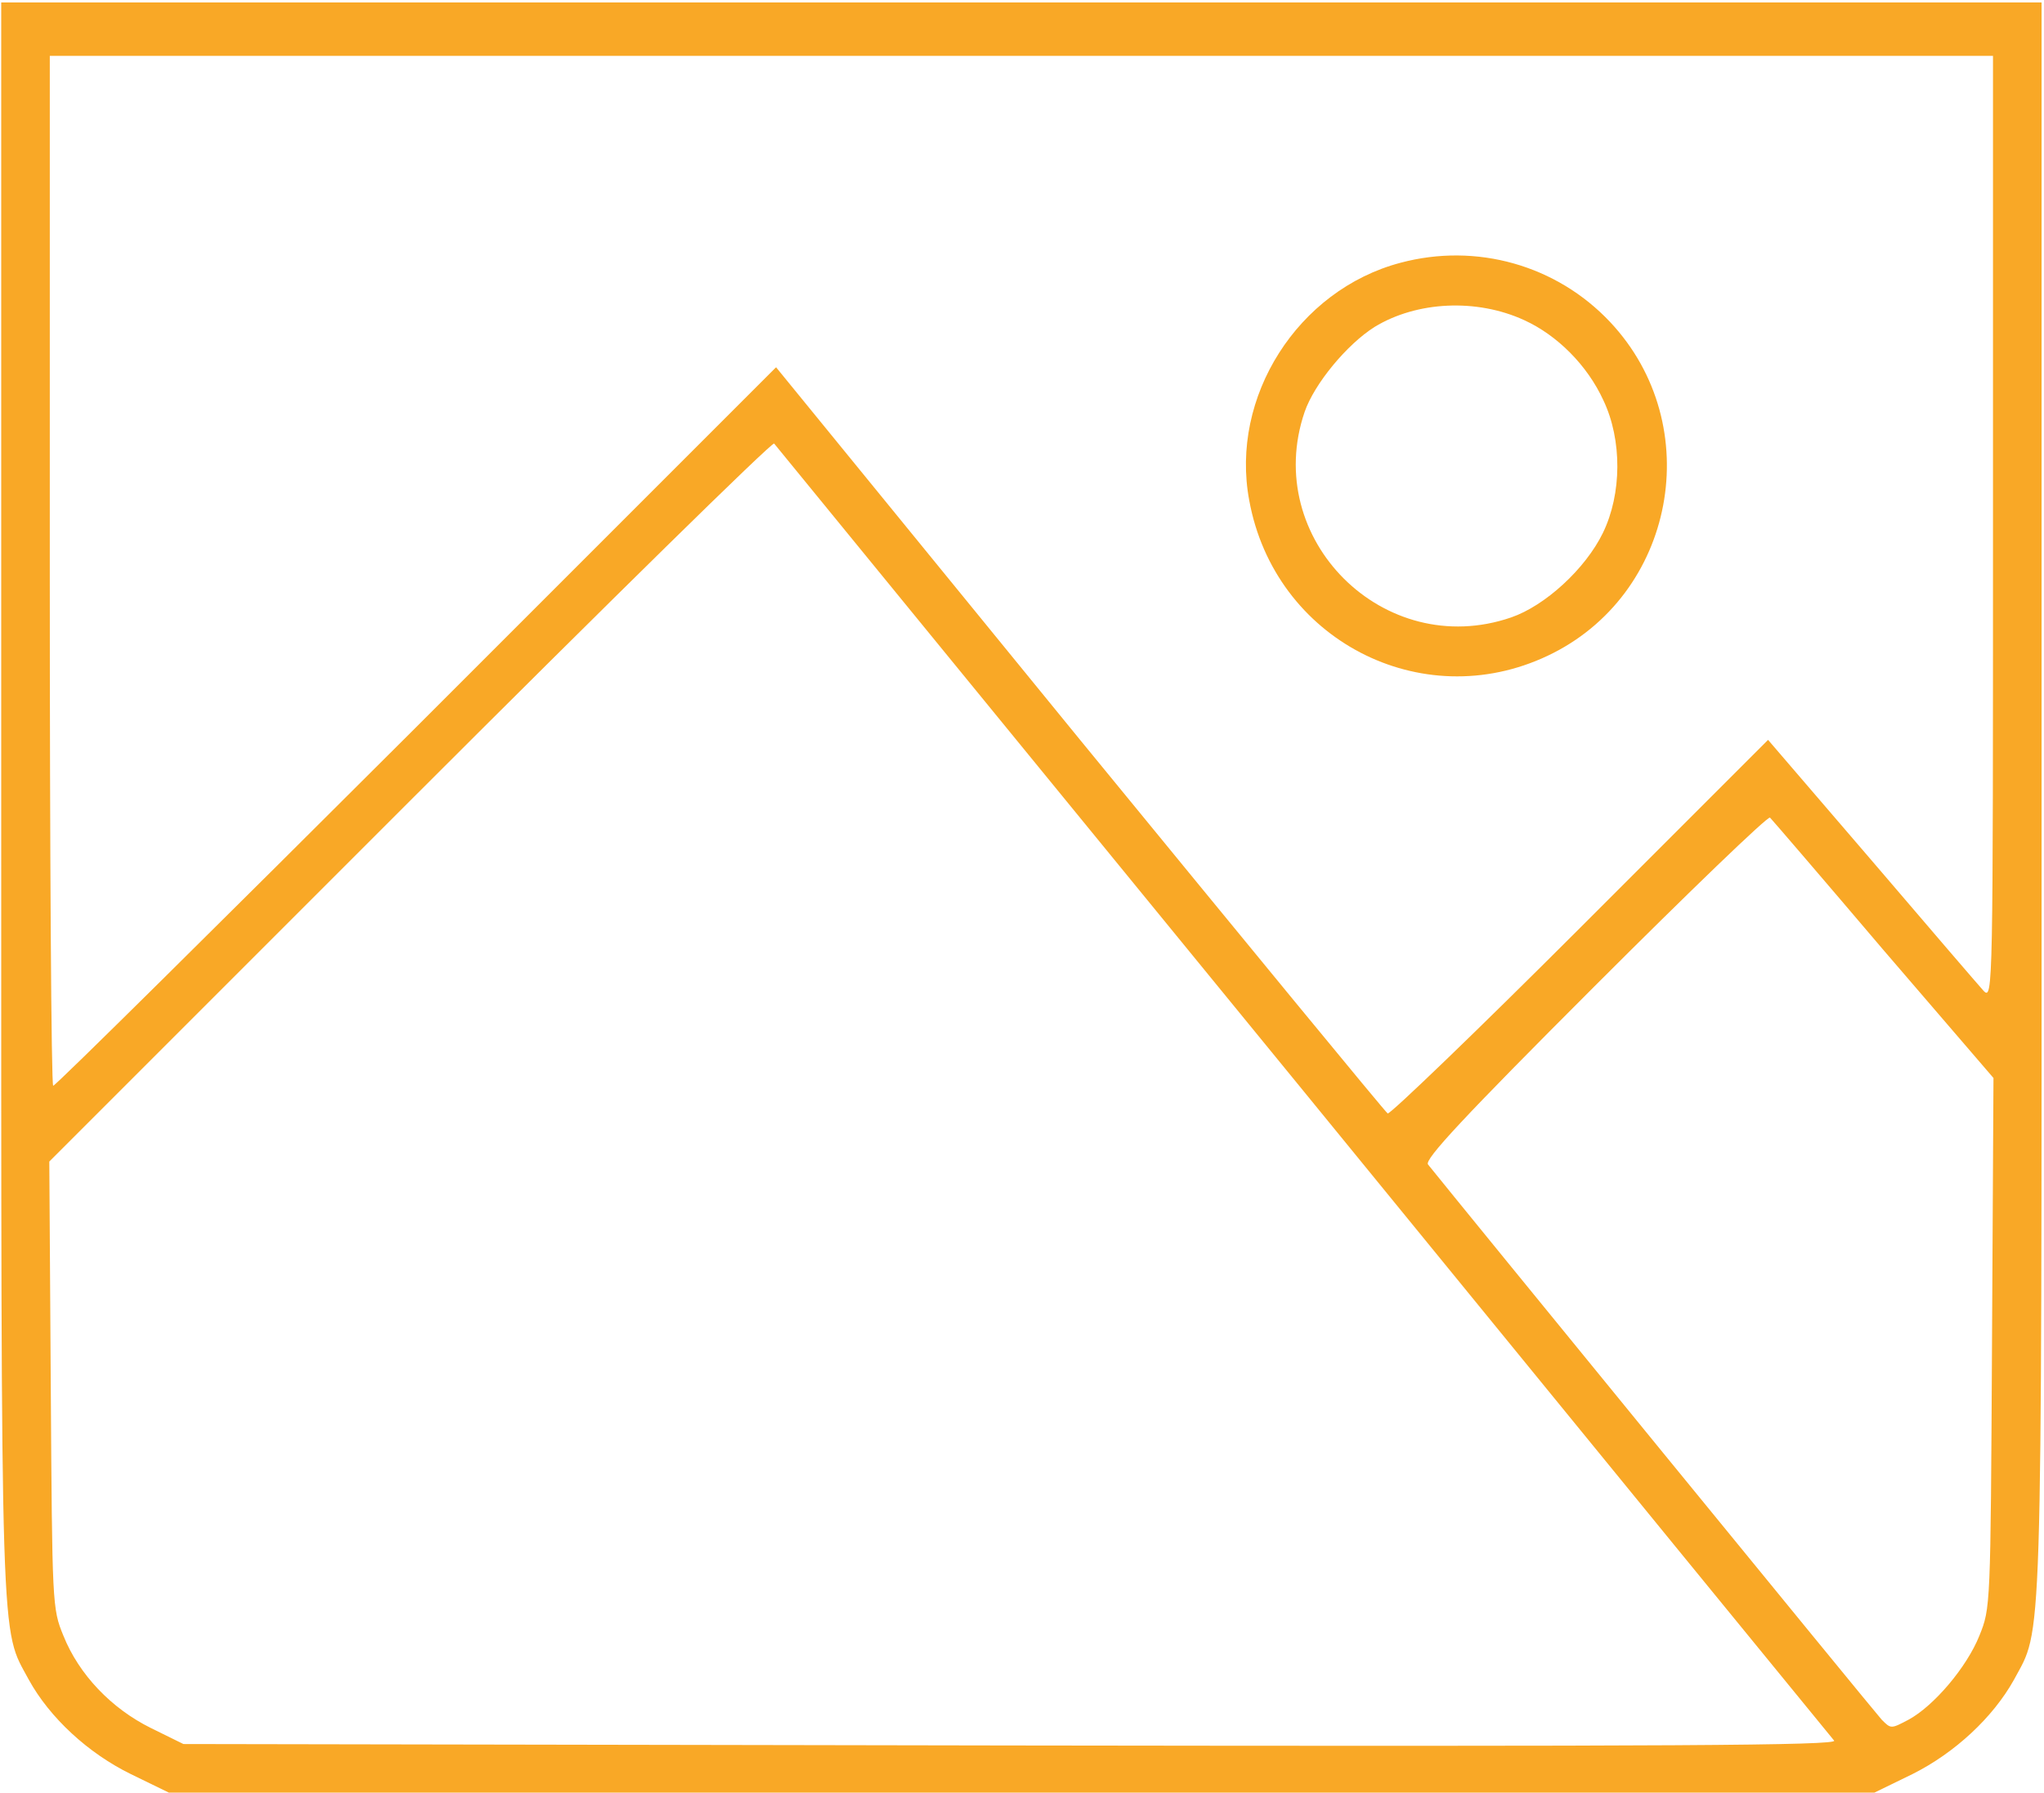 <svg width="561" height="492" viewBox="0 0 561 492" fill="none" xmlns="http://www.w3.org/2000/svg">
<path d="M0.333 218.933C0.333 457.6 0.067 446.4 7.933 461.067C13.667 471.467 24.2 481.2 35.933 486.933L46.333 492H280.467H514.467L524.867 486.933C536.6 481.067 547 471.333 552.733 461.067C560.6 446.4 560.333 457.6 560.333 218.933V0.667H280.333H0.333V218.933ZM547 144.933C547 271.333 547 274.533 544.467 272C543.133 270.533 529.267 254.4 513.667 236.133L485.267 203.067L433.667 254.667C405.267 283.067 381.4 306 380.867 305.6C380.2 305.2 342.2 258.933 296.333 202.933L213 100.8L114.333 199.467C60.067 253.6 15.267 298 14.6 298C14.067 298 13.667 234.4 13.667 156.667V15.333H280.333H547V144.933ZM357.667 299.333C437 396.533 502.6 476.8 503.4 477.733C504.467 479.067 460.2 479.333 277.533 479.067L50.333 478.667L41.4 474.267C30.6 468.933 21.667 459.6 17.4 448.933C14.333 441.467 14.333 440.533 13.933 380.133L13.533 318.8L112.6 219.733C167 165.333 211.933 121.2 212.467 121.733C212.867 122.267 278.2 202.133 357.667 299.333ZM516.867 260.667L547.133 295.867L546.733 368.667C546.333 441.067 546.333 441.333 543.267 448.933C539.8 457.6 530.733 468.267 523.8 472C519 474.533 519 474.533 516.467 472C514.6 470 398.733 328.133 391.933 319.6C390.867 318.267 401.667 306.667 437.667 270.667C463.667 244.667 485.267 223.867 485.8 224.4C486.333 224.933 500.333 241.2 516.867 260.667Z" fill="#F9A826"/>
<path d="M384.333 72.133C356.2 79.6 337.533 108.933 342.867 137.333C349.8 175.467 390.067 196.4 424.733 180C459.8 163.467 468.6 116.8 441.933 88.4C427.267 72.8 405.267 66.533 384.333 72.133ZM418.333 87.867C427.4 92 435.667 100.267 440.067 109.867C445.267 120.8 445.133 135.6 439.933 146.267C435.133 156.133 424.067 166.267 414.733 169.467C379.8 181.467 346.2 147.867 358.067 113.067C360.733 105.333 369.667 94.533 377.267 89.733C388.867 82.667 405.267 81.867 418.333 87.867Z" fill="#F9A826"/>
</svg>
